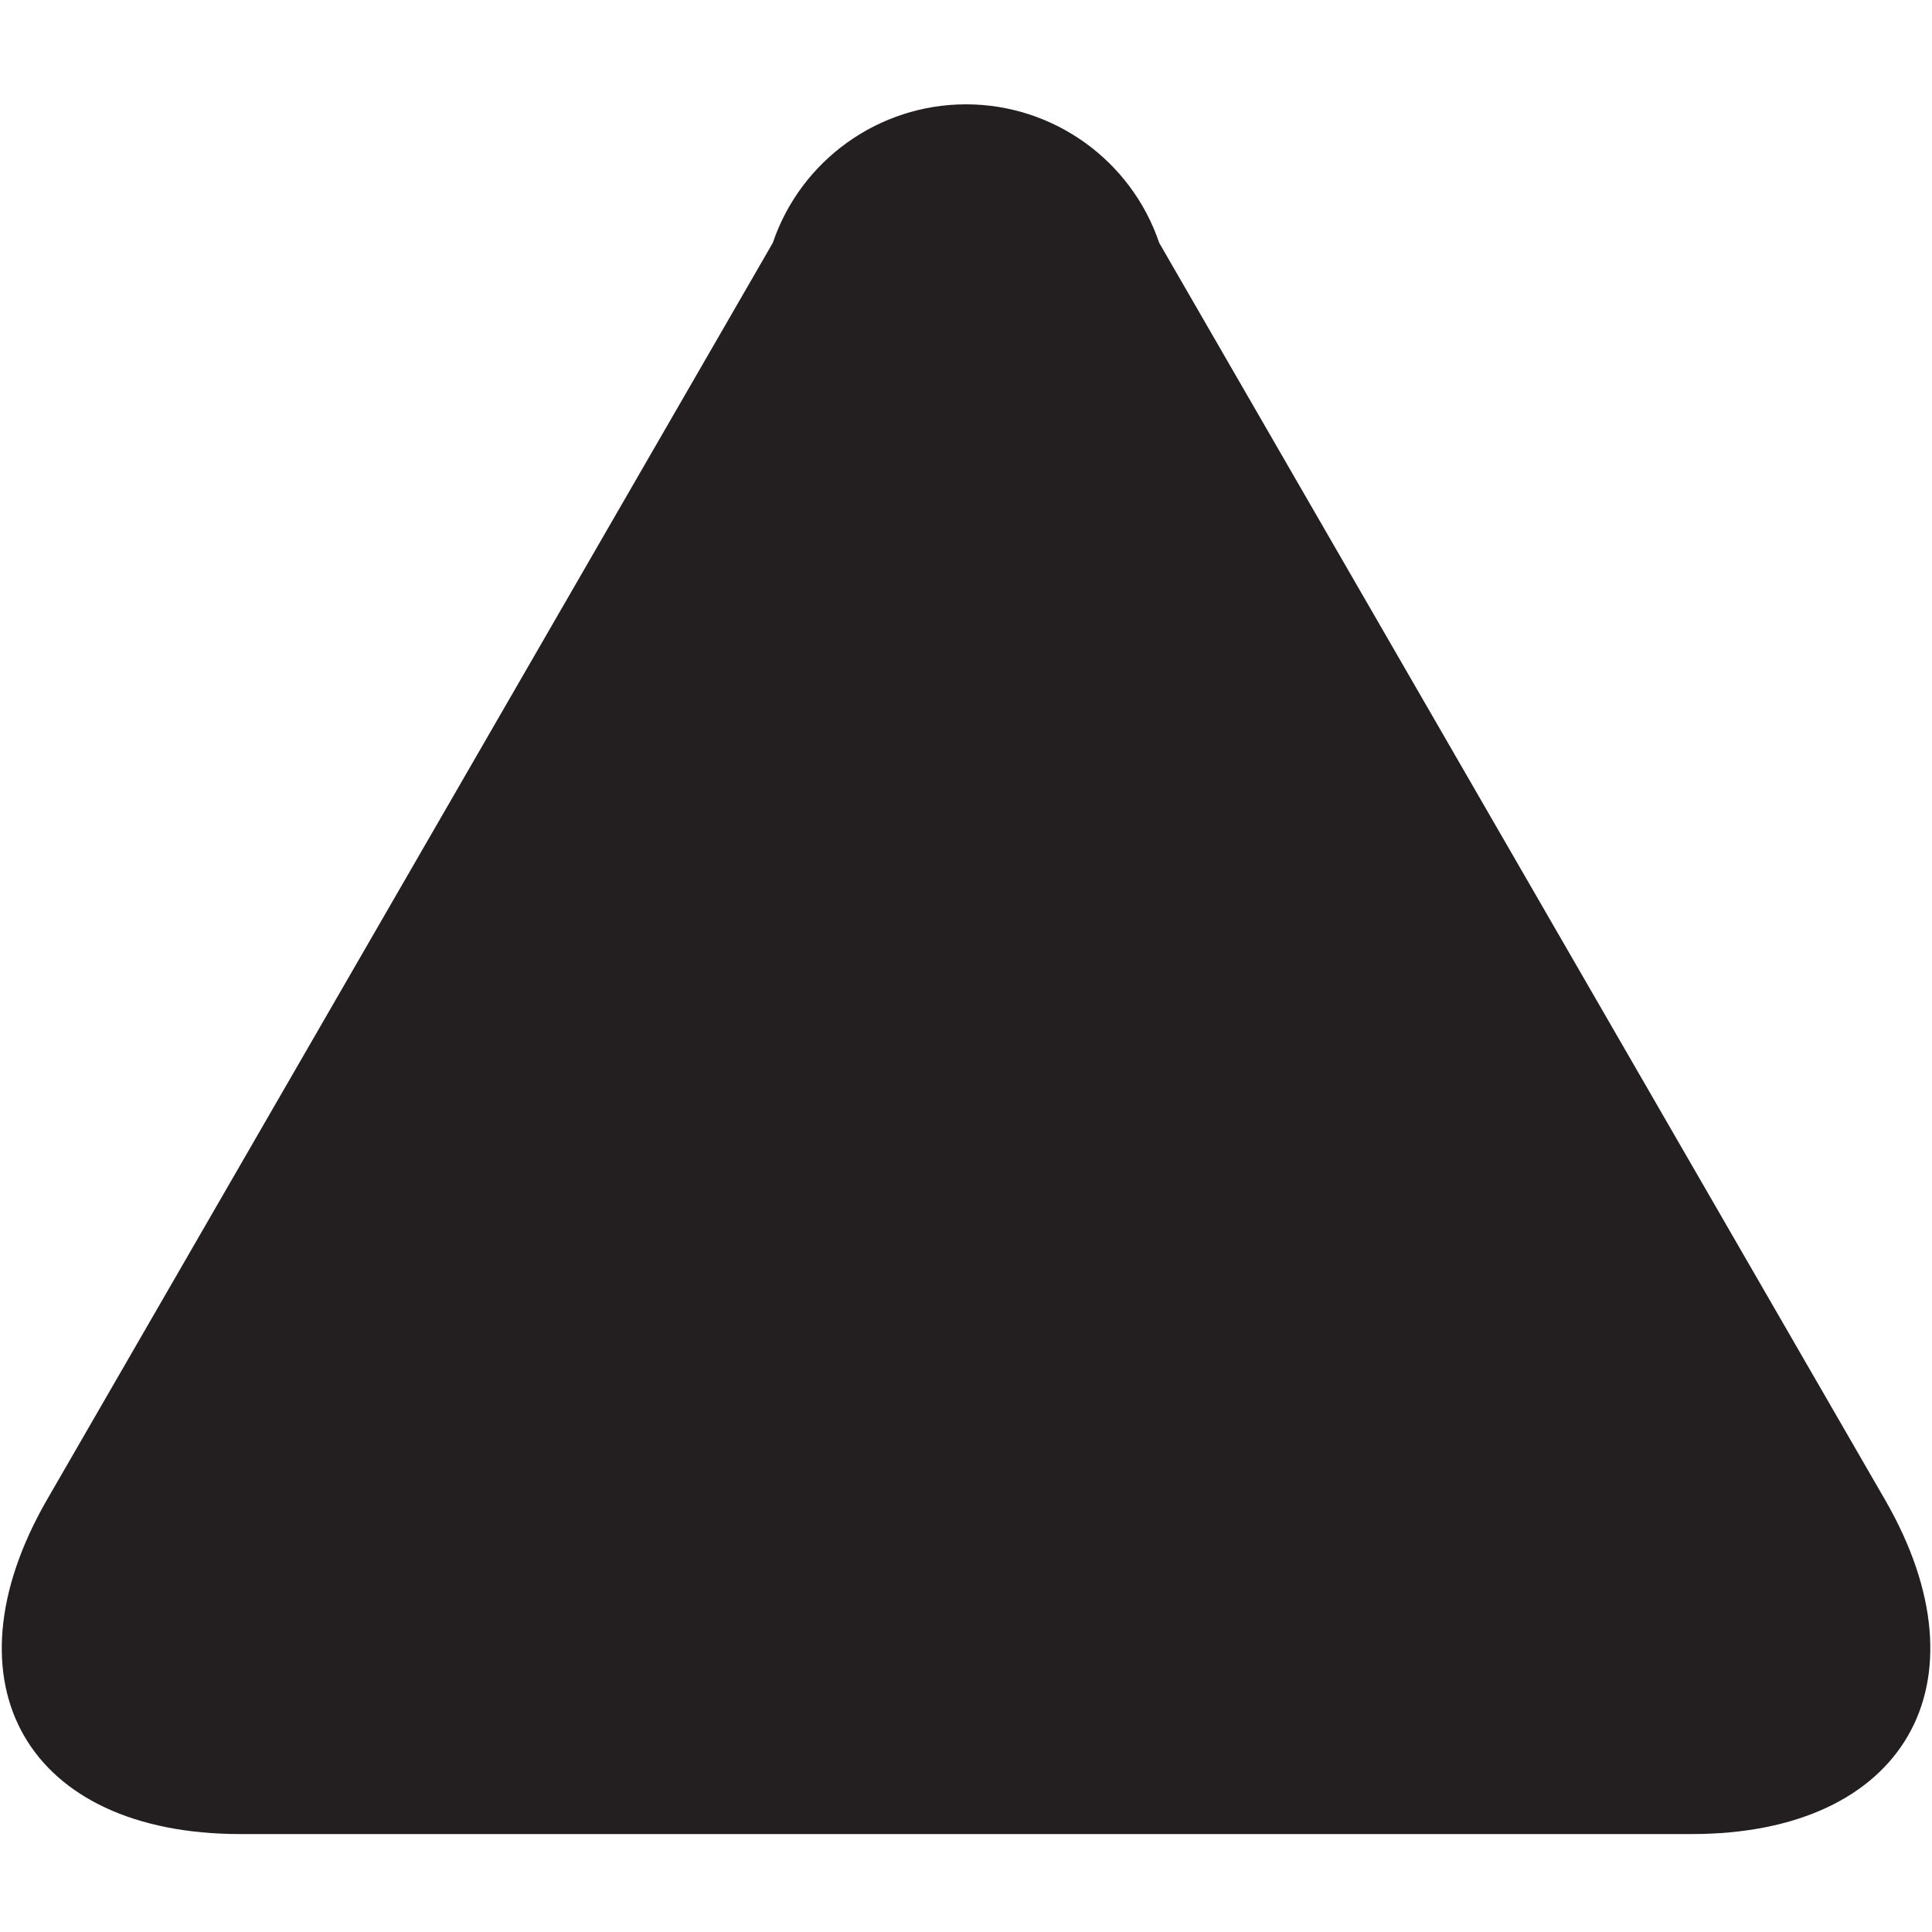 ﻿<?xml version="1.0" encoding="utf-8"?>
<svg version="1.1" xmlns:xlink="http://www.w3.org/1999/xlink" width="10px" height="10px" xmlns="http://www.w3.org/2000/svg">
  <g transform="matrix(1 0 0 1 -943 -41 )">
    <path d="M 8.757 9.493  L 1.243 9.493  C 0.143 9.493  -0.305 8.715  0.243 7.763  L 4 1.257  C 4.145 0.829  4.548 0.54  5 0.54  C 5.452 0.54  5.855 0.829  6 1.257  L 9.757 7.763  C 10.306 8.714  9.857 9.493  8.757 9.493  Z " fill-rule="nonzero" fill="#231f20" stroke="none" transform="matrix(1 0 0 1 943 41 )" />
  </g>
</svg>